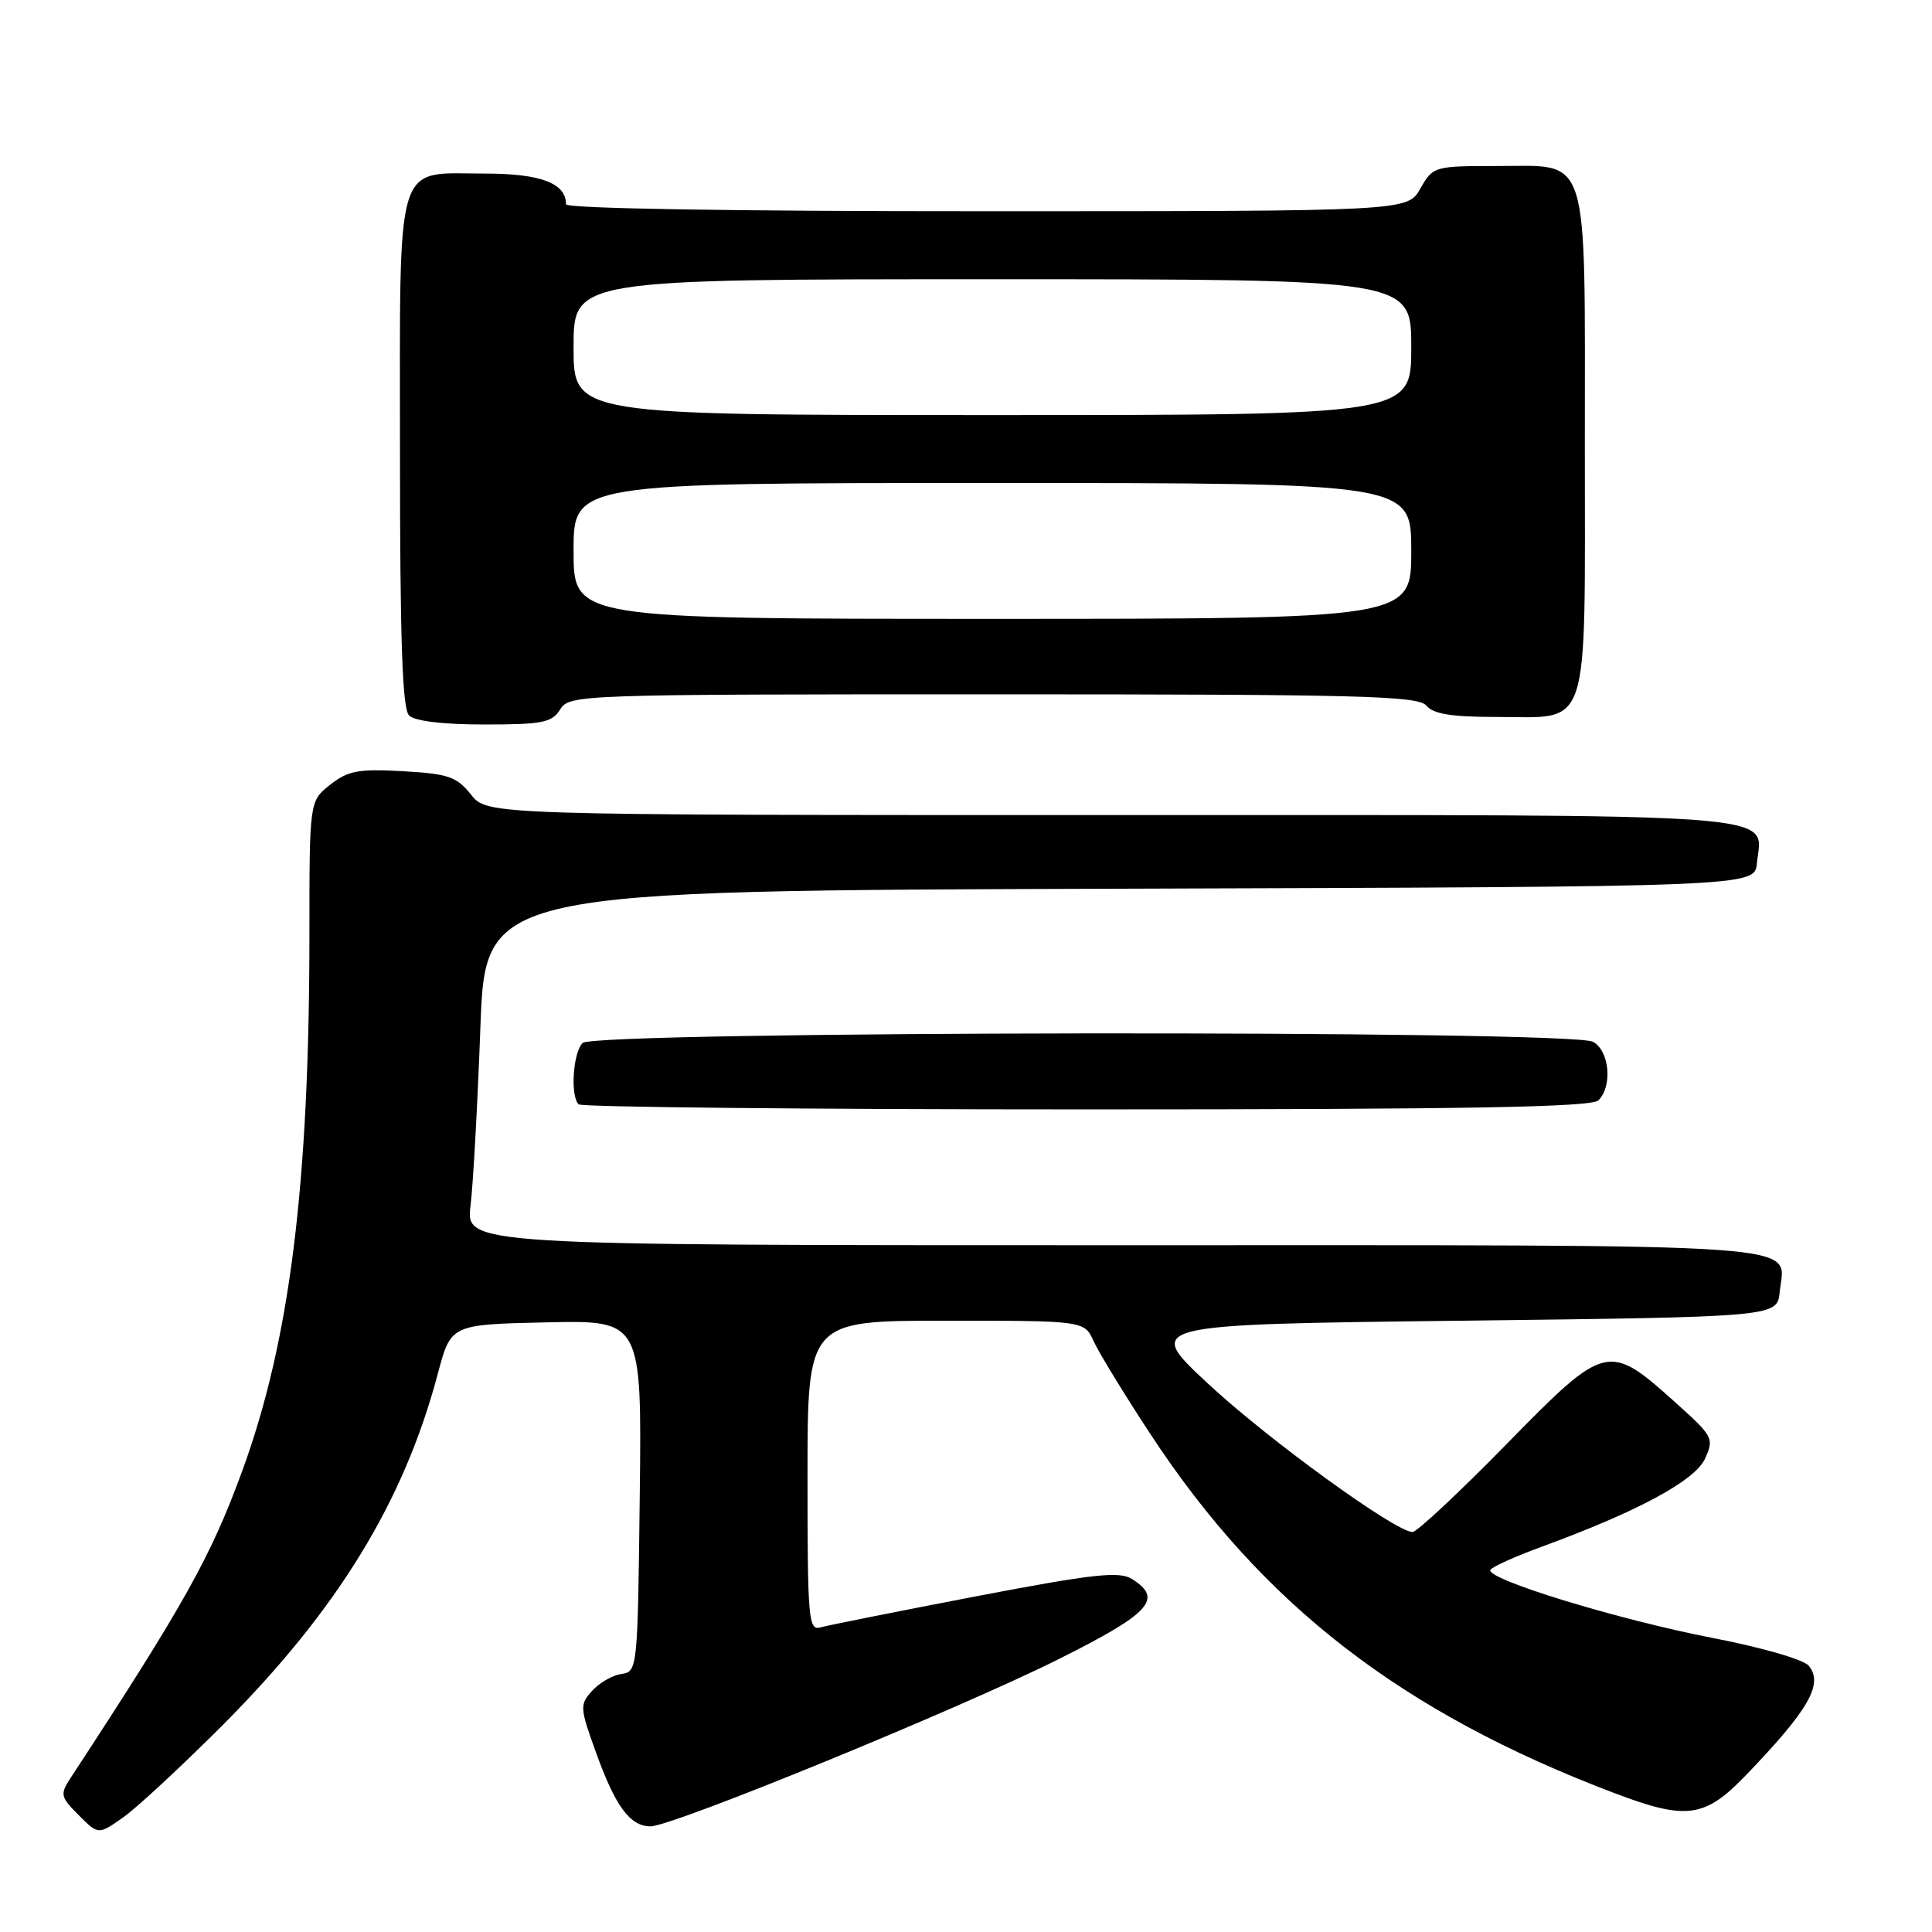 <?xml version="1.0" encoding="UTF-8" standalone="no"?>
<!DOCTYPE svg PUBLIC "-//W3C//DTD SVG 1.1//EN" "http://www.w3.org/Graphics/SVG/1.1/DTD/svg11.dtd" >
<svg xmlns="http://www.w3.org/2000/svg" xmlns:xlink="http://www.w3.org/1999/xlink" version="1.1" viewBox="0 0 256 256">
 <g >
 <path fill="currentColor"
d=" M 29.53 228.56 C 44.75 213.29 53.52 198.97 58.02 182.00 C 59.75 175.50 59.75 175.50 72.39 175.22 C 85.04 174.94 85.04 174.94 84.77 198.22 C 84.50 221.17 84.47 221.50 82.35 221.81 C 81.17 221.97 79.42 222.98 78.46 224.04 C 76.80 225.88 76.82 226.26 78.98 232.23 C 81.55 239.38 83.49 242.00 86.20 242.00 C 89.11 242.00 127.09 226.44 140.25 219.86 C 152.45 213.76 154.19 211.85 149.98 209.22 C 148.29 208.17 144.87 208.55 129.23 211.54 C 118.93 213.52 109.71 215.36 108.75 215.63 C 107.12 216.10 107.00 214.68 107.00 195.57 C 107.00 175.00 107.00 175.00 125.34 175.00 C 143.68 175.00 143.68 175.00 144.93 177.75 C 145.62 179.26 148.99 184.78 152.42 190.00 C 167.26 212.62 185.67 226.87 213.87 237.58 C 223.46 241.22 225.88 240.90 231.32 235.25 C 239.67 226.57 241.64 223.15 239.68 220.73 C 239.01 219.90 233.50 218.31 227.00 217.05 C 214.48 214.64 196.75 209.21 197.49 208.01 C 197.75 207.60 200.78 206.23 204.23 204.97 C 216.96 200.31 224.58 196.21 225.92 193.29 C 227.15 190.60 227.01 190.33 221.96 185.80 C 213.11 177.85 212.76 177.94 199.57 191.41 C 193.32 197.79 187.74 203.00 187.17 203.00 C 184.92 203.00 168.04 190.76 160.07 183.34 C 151.65 175.50 151.65 175.50 193.57 175.00 C 235.50 174.50 235.50 174.50 235.82 171.18 C 236.45 164.58 242.39 165.00 147.74 165.00 C 61.72 165.00 61.72 165.00 62.35 159.75 C 62.70 156.86 63.28 146.29 63.65 136.26 C 64.31 118.01 64.31 118.01 148.41 117.76 C 232.50 117.50 232.50 117.50 232.80 114.38 C 233.46 107.60 238.81 108.00 147.22 108.00 C 64.58 108.00 64.58 108.00 62.41 105.29 C 60.51 102.91 59.42 102.53 53.38 102.19 C 47.48 101.86 46.11 102.12 43.75 103.98 C 41.00 106.15 41.00 106.15 41.00 123.82 C 40.99 156.96 38.41 177.63 32.11 194.87 C 27.93 206.31 24.42 212.58 9.32 235.64 C 7.94 237.75 8.02 238.11 10.43 240.52 C 13.03 243.12 13.03 243.12 16.26 240.86 C 18.04 239.62 24.01 234.09 29.53 228.56 Z  M 211.80 145.80 C 213.70 143.90 213.26 139.21 211.07 138.04 C 208.11 136.46 78.79 136.61 77.20 138.20 C 75.92 139.48 75.55 145.21 76.67 146.33 C 77.03 146.70 107.32 147.00 143.97 147.00 C 194.46 147.00 210.89 146.71 211.80 145.80 Z  M 74.23 94.00 C 75.46 92.04 76.56 92.00 131.62 92.00 C 180.30 92.00 187.92 92.20 189.00 93.50 C 189.92 94.61 192.36 95.00 198.29 95.00 C 210.86 95.00 210.00 97.64 210.00 59.07 C 210.00 19.58 210.76 22.00 198.40 22.00 C 190.01 22.00 189.89 22.04 188.20 24.99 C 186.50 27.99 186.50 27.99 130.75 27.99 C 97.10 28.00 75.00 27.63 75.00 27.07 C 75.00 24.27 71.64 23.00 64.26 23.00 C 52.19 23.00 53.00 20.34 53.00 59.95 C 53.00 84.79 53.31 93.91 54.20 94.80 C 54.95 95.55 58.69 96.00 64.19 96.00 C 71.90 96.00 73.14 95.75 74.23 94.00 Z  M 76.00 73.00 C 76.00 64.00 76.00 64.00 131.50 64.00 C 187.00 64.00 187.00 64.00 187.00 73.00 C 187.00 82.00 187.00 82.00 131.50 82.00 C 76.00 82.00 76.00 82.00 76.00 73.00 Z  M 76.00 46.00 C 76.00 37.00 76.00 37.00 131.50 37.00 C 187.00 37.00 187.00 37.00 187.00 46.00 C 187.00 55.00 187.00 55.00 131.50 55.00 C 76.00 55.00 76.00 55.00 76.00 46.00 Z "/>
</g>
</svg>